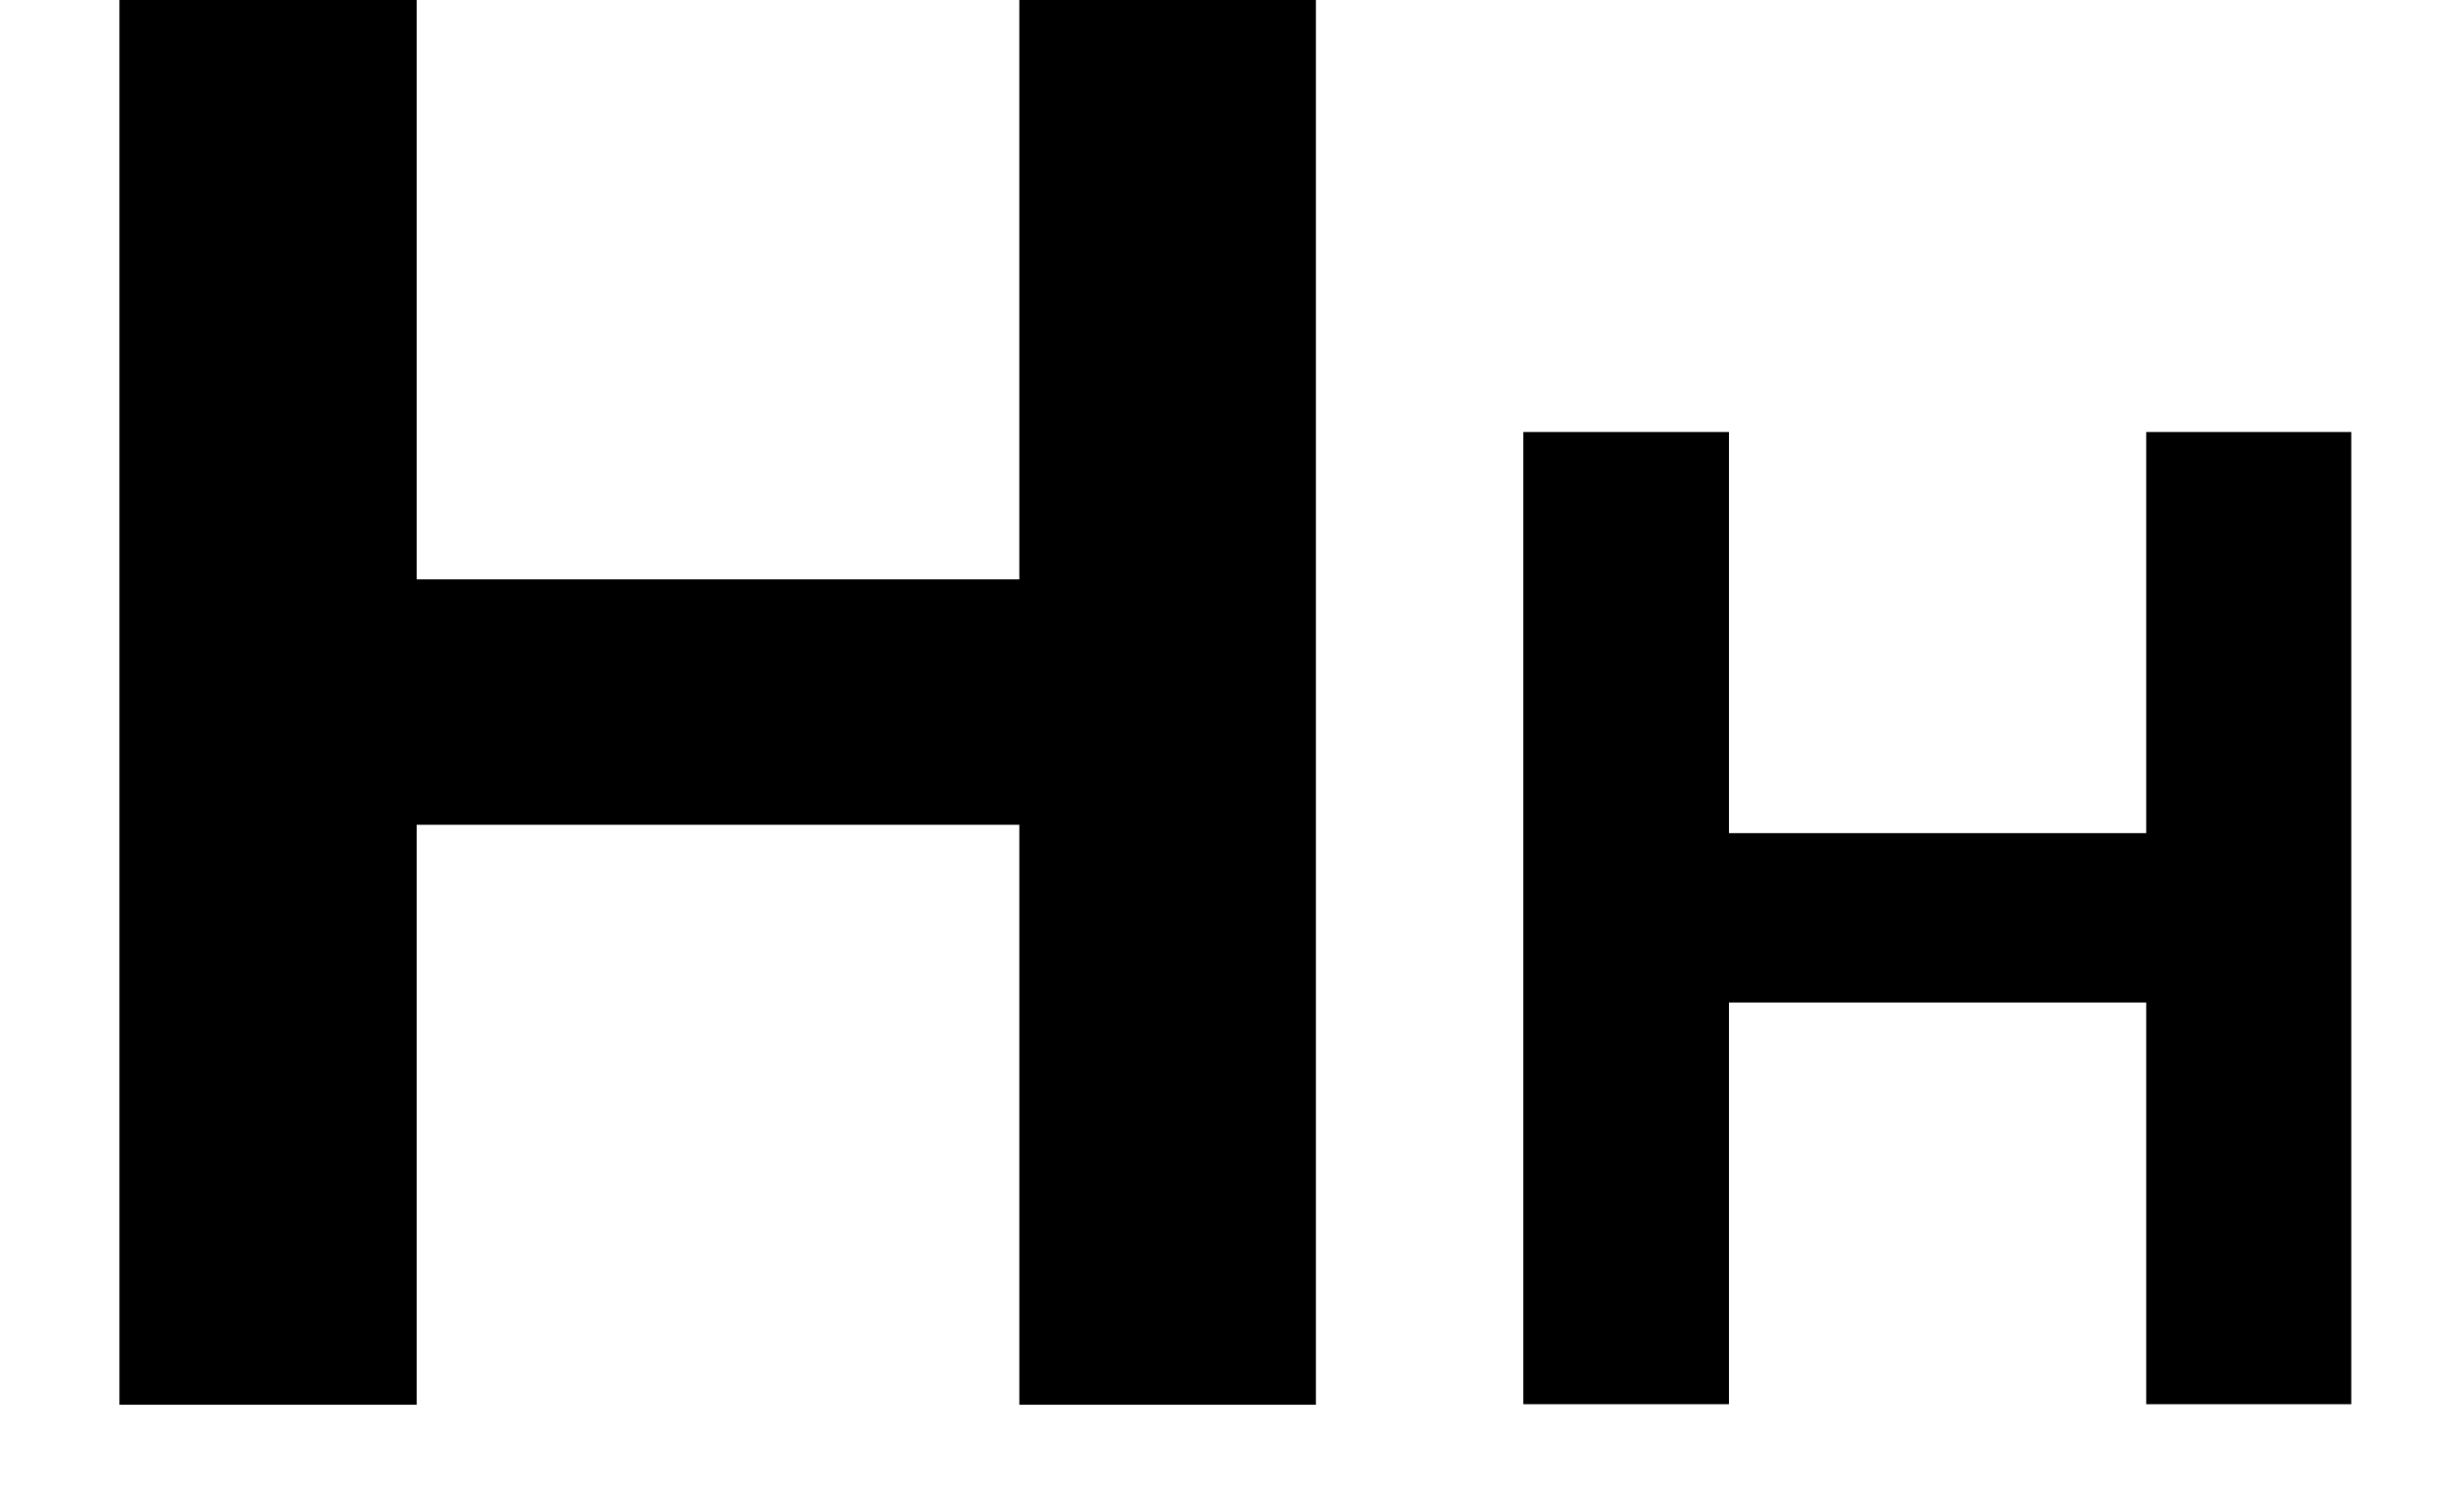 <?xml version="1.0" encoding="utf-8"?>
<!-- Generator: Adobe Illustrator 27.5.0, SVG Export Plug-In . SVG Version: 6.00 Build 0)  -->
<svg version="1.1" id="Layer_1" xmlns="http://www.w3.org/2000/svg" xmlns:xlink="http://www.w3.org/1999/xlink" x="0px" y="0px"
	 viewBox="0 0 414.4 254.5" style="enable-background:new 0 0 414.4 254.5;" xml:space="preserve">
<g>
	<g>
		<path d="M20.1,236.4V0h50v97.5h101.4V0h49.9v236.4h-49.9v-97.6H70.1v97.6H20.1z"/>
		<path d="M256.3,236.4V72.7h34.6v67.5h70.2V72.7h34.5v163.6h-34.5v-67.6h-70.2v67.6H256.3z"/>
	</g>
</g>
</svg>
